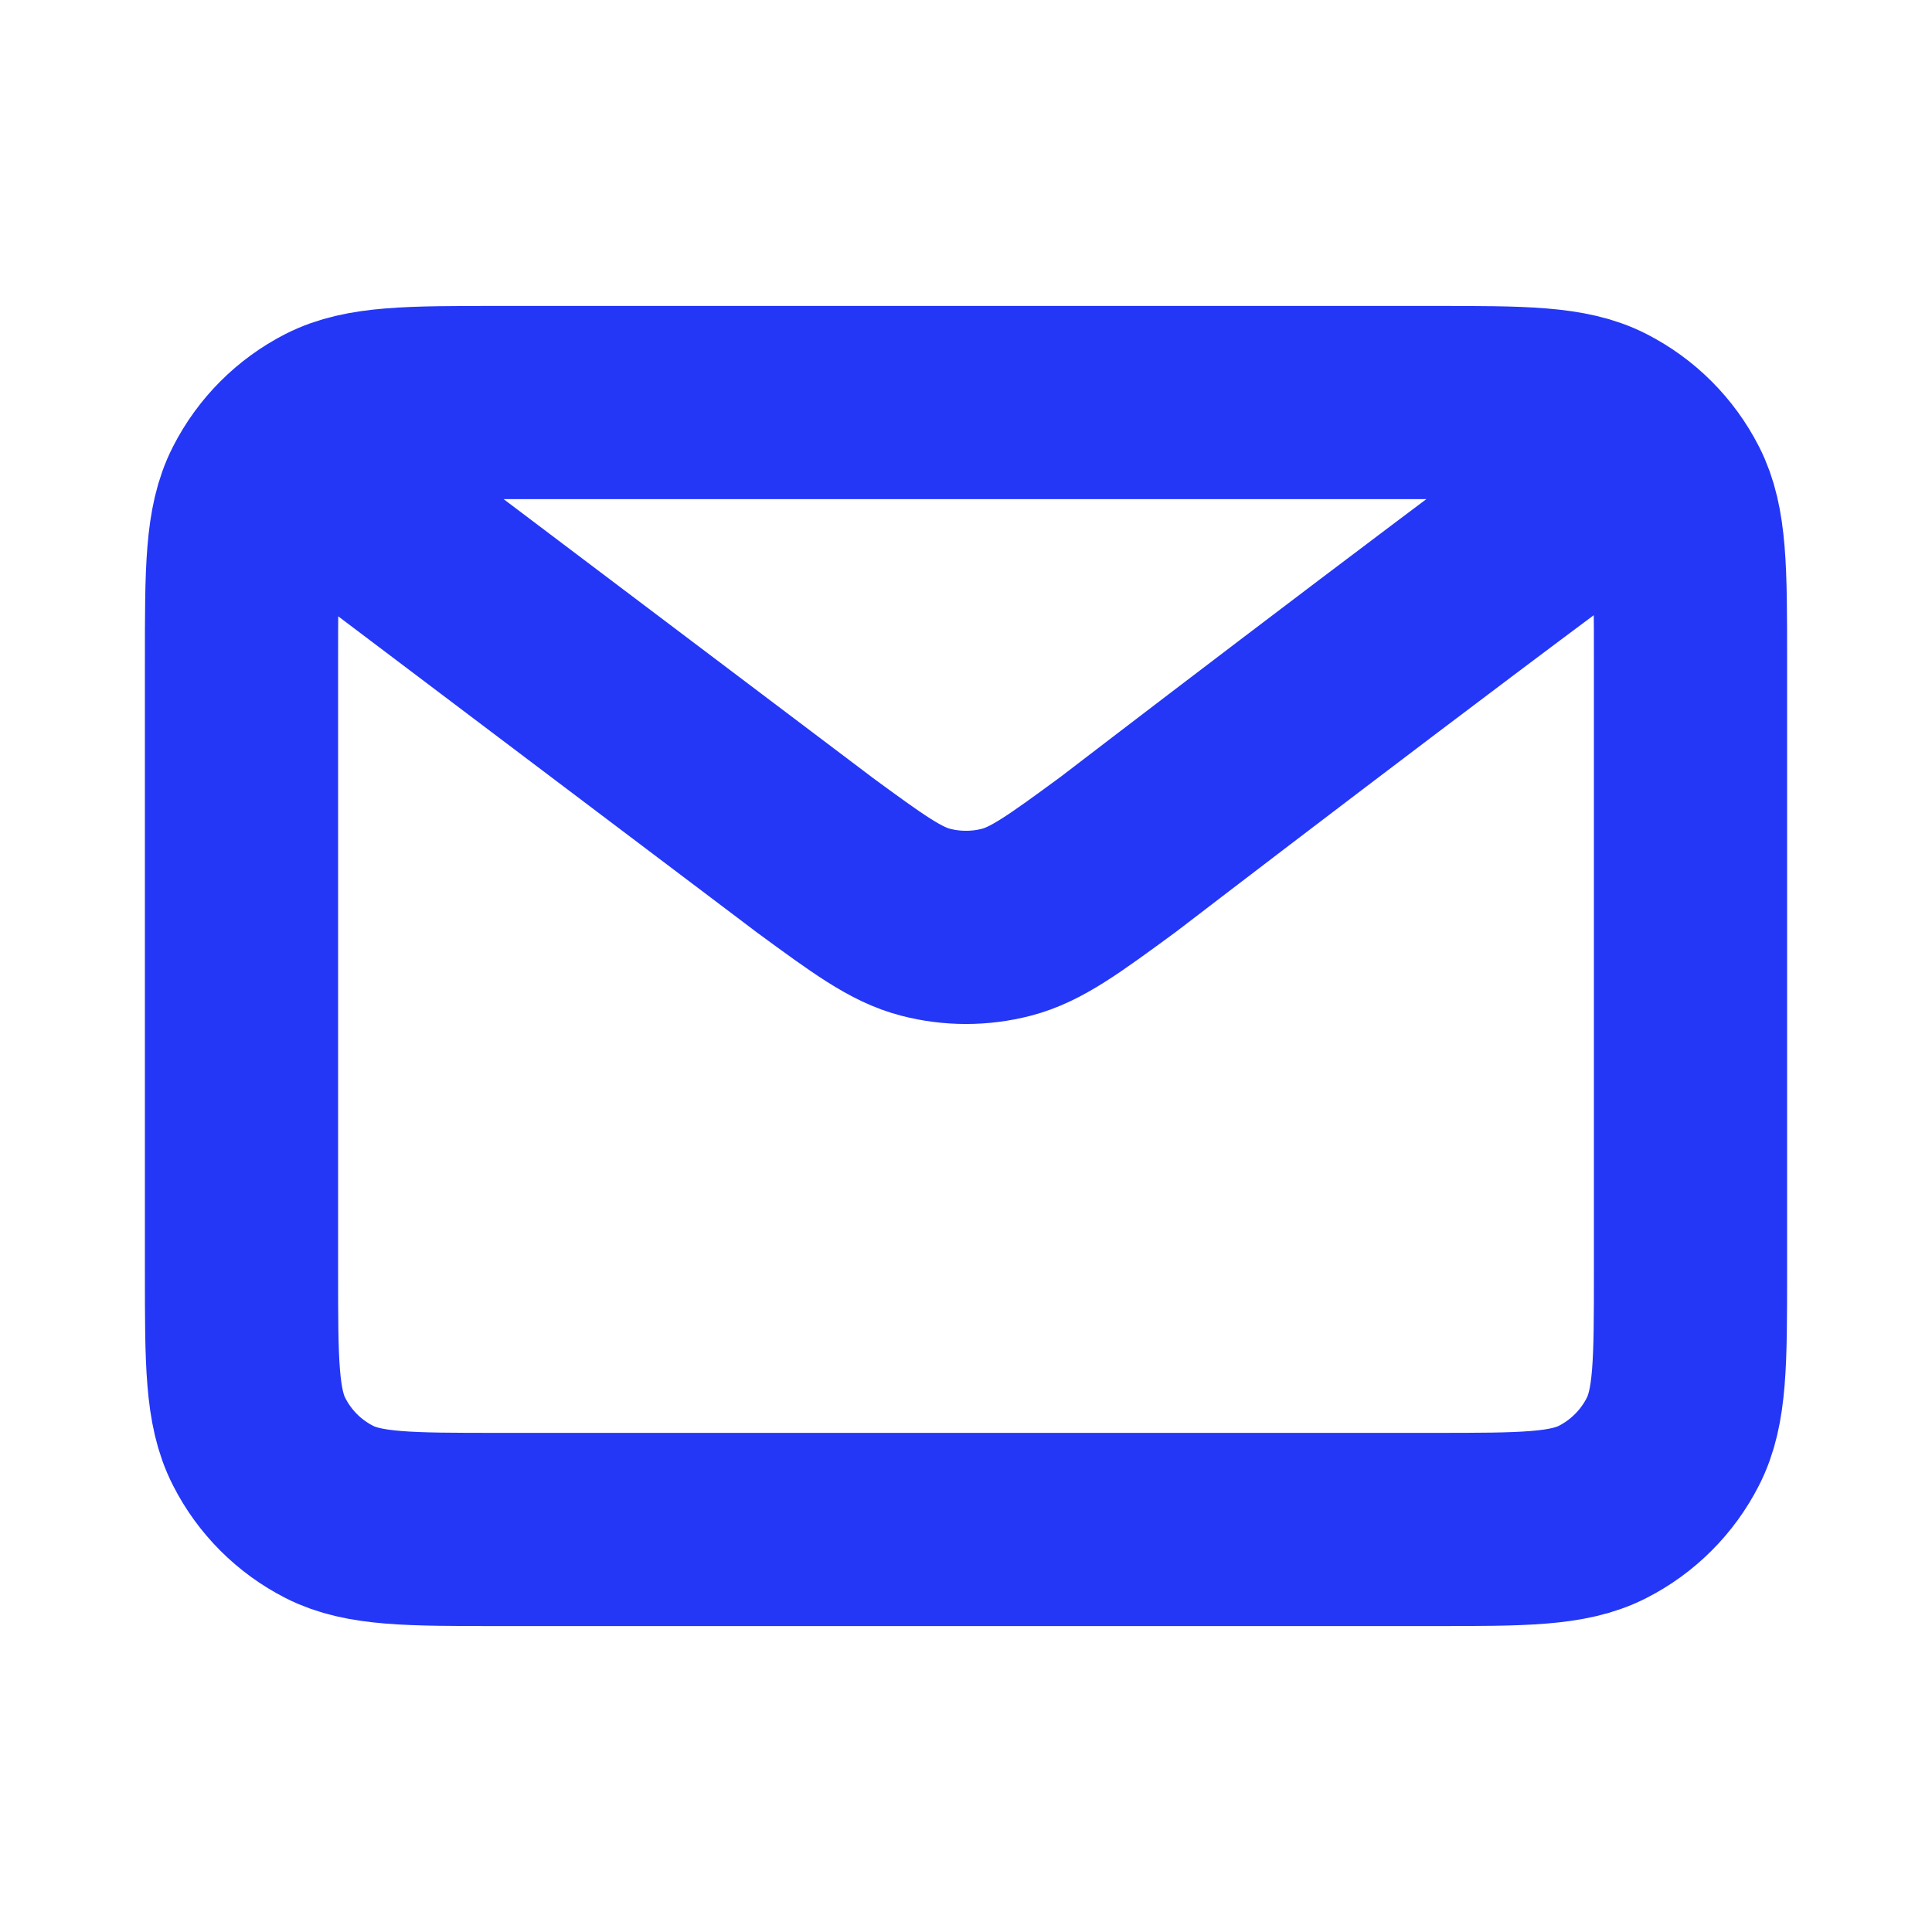 <svg width="20" height="20" viewBox="0 0 20 20" fill="none" xmlns="http://www.w3.org/2000/svg">
<path d="M3.333 5L8.423 8.843L8.425 8.845C8.99 9.259 9.273 9.467 9.582 9.547C9.856 9.618 10.144 9.618 10.418 9.547C10.727 9.467 11.011 9.259 11.578 8.843C11.578 8.843 14.842 6.338 16.667 5M2.5 13.167V6.833C2.5 5.9 2.5 5.433 2.682 5.077C2.842 4.763 3.096 4.508 3.41 4.348C3.767 4.167 4.233 4.167 5.167 4.167H14.833C15.767 4.167 16.233 4.167 16.589 4.348C16.903 4.508 17.158 4.763 17.318 5.077C17.5 5.433 17.5 5.899 17.5 6.831V13.17C17.5 14.102 17.5 14.567 17.318 14.923C17.158 15.237 16.903 15.492 16.589 15.652C16.233 15.833 15.768 15.833 14.836 15.833H5.164C4.232 15.833 3.766 15.833 3.41 15.652C3.096 15.492 2.841 15.237 2.682 14.923C2.5 14.567 2.5 14.1 2.5 13.167Z" stroke="#2437F6" stroke-width="2" stroke-linecap="round" stroke-linejoin="round"/>
</svg>

